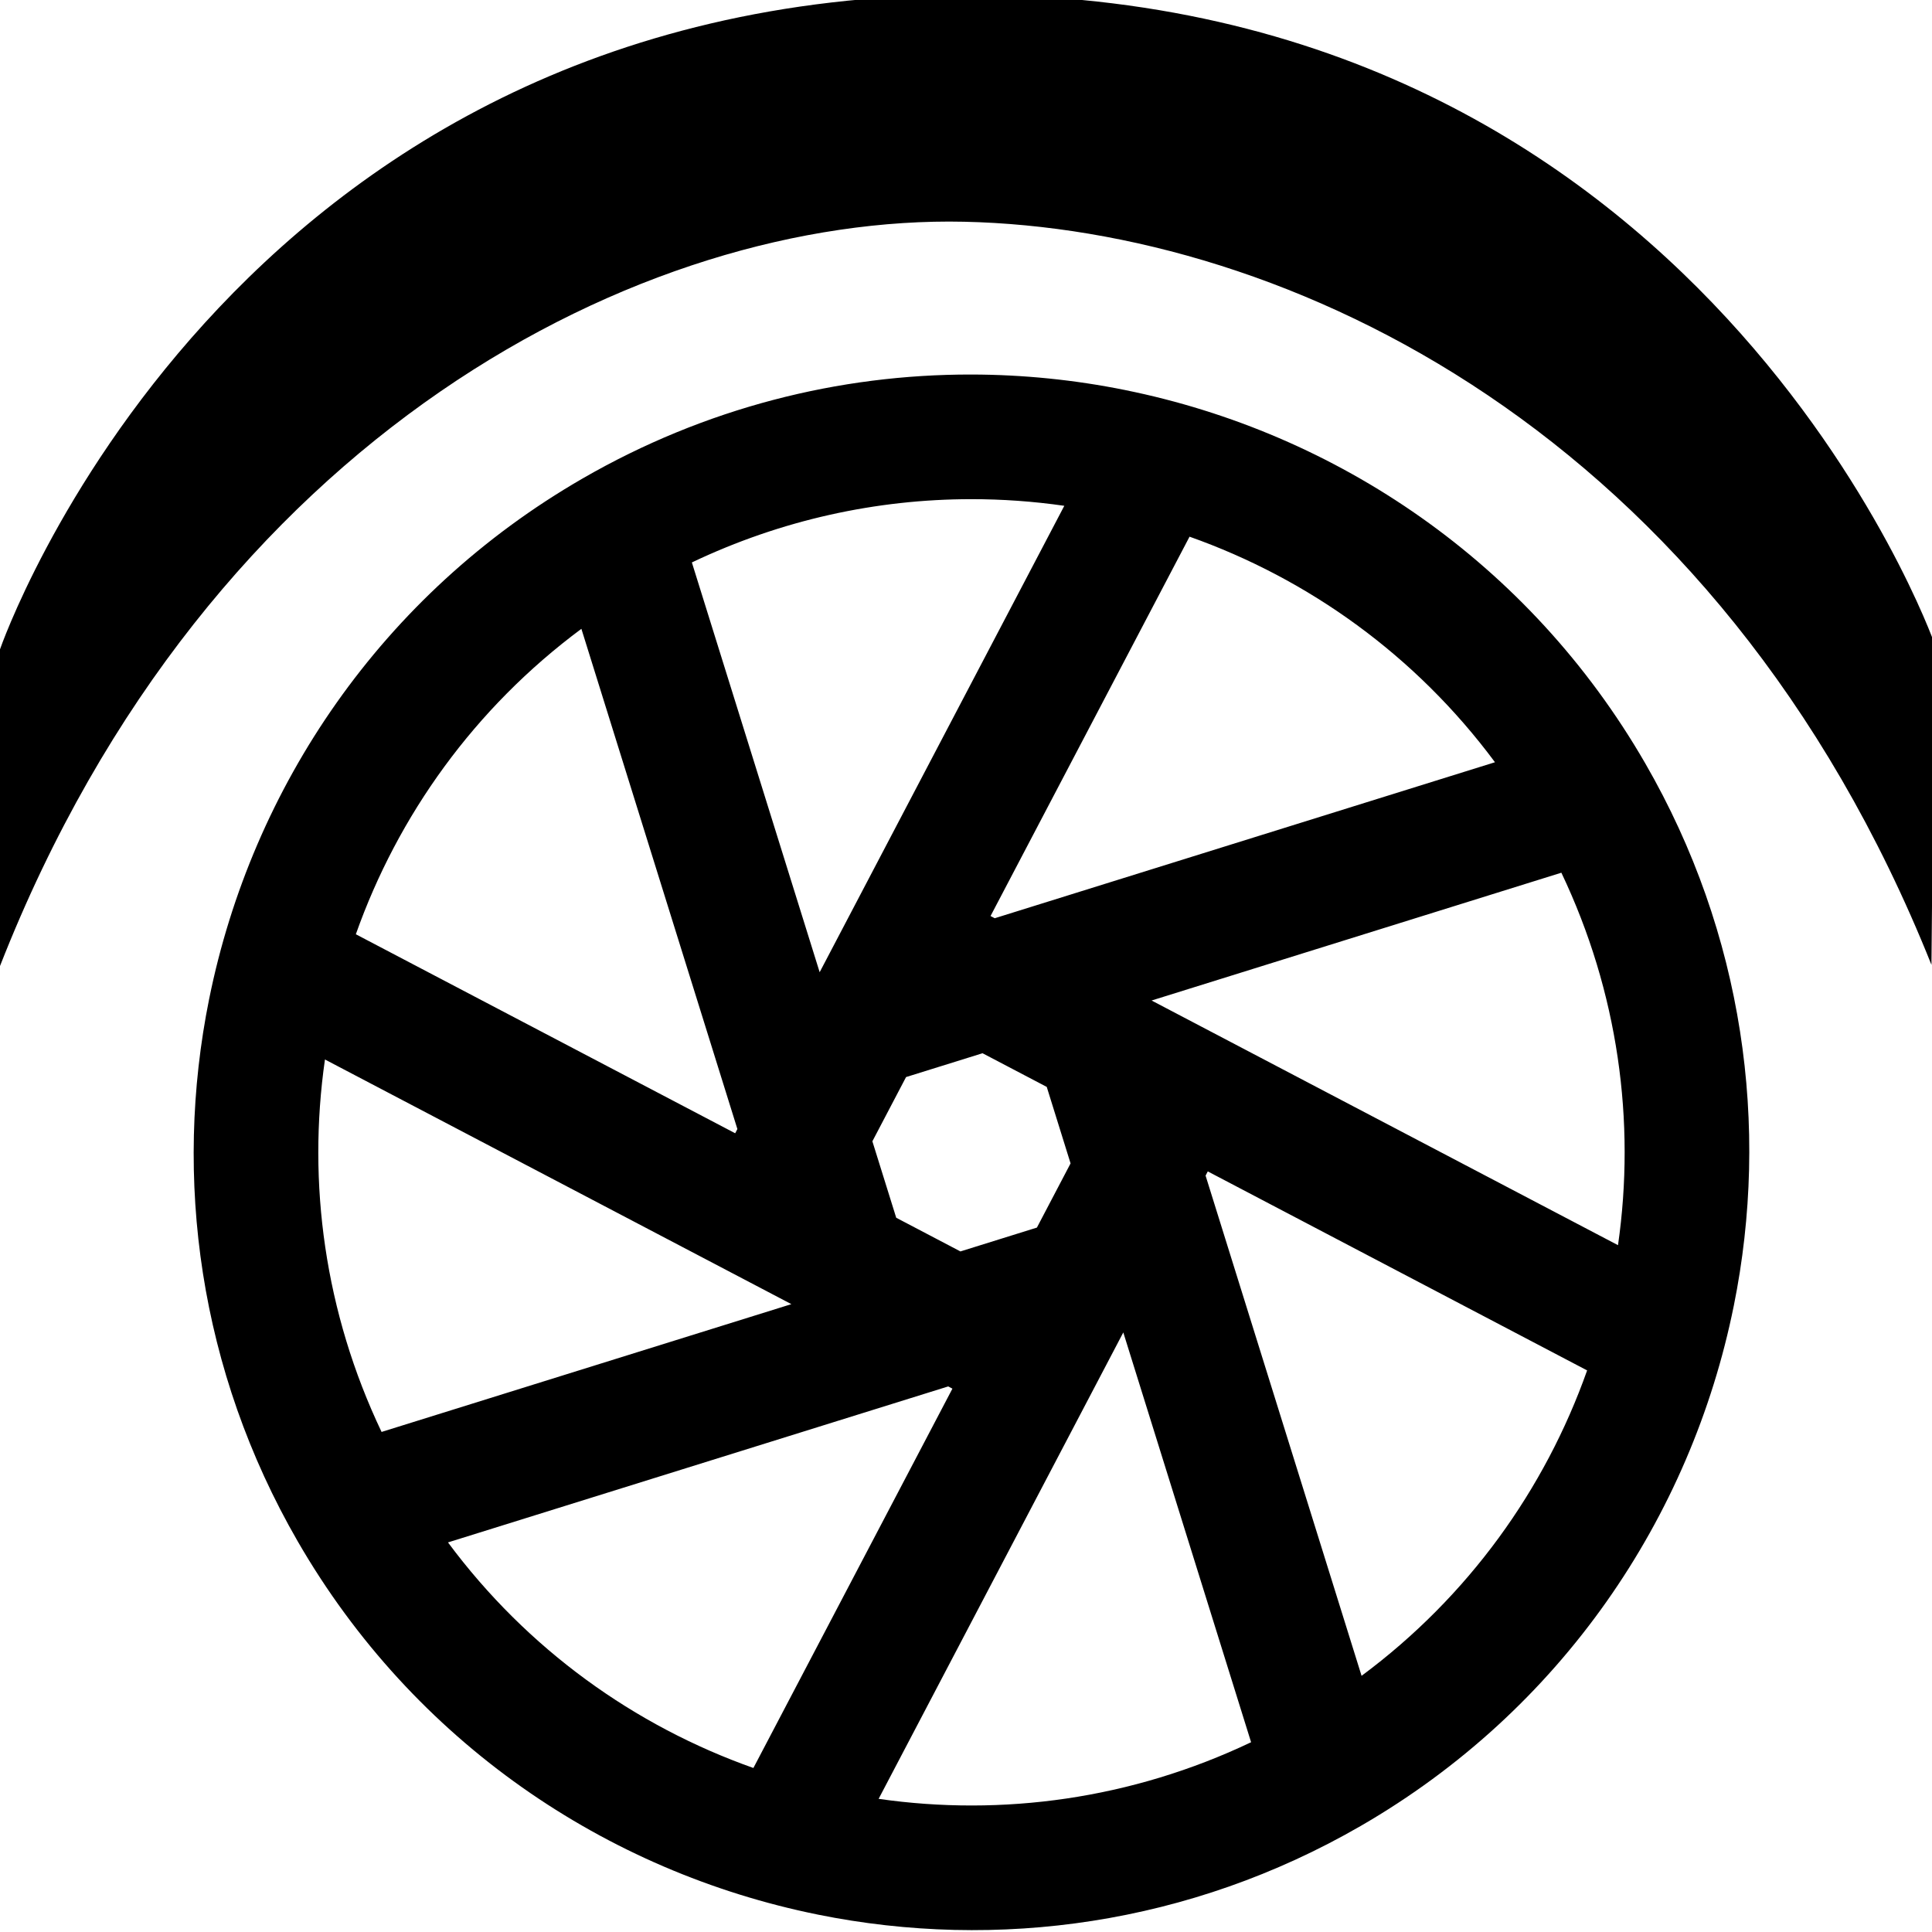 <?xml version="1.0" encoding="UTF-8" standalone="no"?>
<svg
   xmlns:dc="http://purl.org/dc/elements/1.1/"
   xmlns:cc="http://creativecommons.org/ns#"
   xmlns:rdf="http://www.w3.org/1999/02/22-rdf-syntax-ns#"
   xmlns:svg="http://www.w3.org/2000/svg"
   xmlns="http://www.w3.org/2000/svg"
   xmlns:sodipodi="http://sodipodi.sourceforge.net/DTD/sodipodi-0.dtd"
   xmlns:inkscape="http://www.inkscape.org/namespaces/inkscape"
   width="2520"
   height="2520"
   viewBox="0 0 26880 26880"
   id="svg3064"
   version="1.1"
   inkscape:version="0.48.3.1 r9886"
   sodipodi:docname="watermill.svg">
  <defs
     id="defs3070" />
  <sodipodi:namedview
     pagecolor="#ffffff"
     bordercolor="#666666"
     borderopacity="1"
     objecttolerance="6"
     gridtolerance="6"
     guidetolerance="6"
     inkscape:pageopacity="0"
     inkscape:pageshadow="2"
     inkscape:window-width="1600"
     inkscape:window-height="1147"
     id="namedview3068"
     showgrid="true"
     inkscape:snap-grids="false"
     inkscape:zoom="0.26"
     inkscape:cx="1346.4482"
     inkscape:cy="1203.1337"
     inkscape:window-x="0"
     inkscape:window-y="0"
     inkscape:window-maximized="1"
     inkscape:current-layer="svg3064"
     showguides="true"
     inkscape:guide-bbox="true"
     inkscape:snap-to-guides="false"
     inkscape:object-paths="true">
    <inkscape:grid
       type="xygrid"
       id="grid3074"
       empspacing="2"
       visible="true"
       enabled="true"
       snapvisiblegridlinesonly="true"
       dotted="false"
       spacingx="315px"
       spacingy="315px"
       color="#00009b"
       opacity="0.137"
       empcolor="#00009b"
       empopacity="0.294" />
    <inkscape:grid
       type="xygrid"
       id="grid5379"
       empspacing="3"
       visible="true"
       enabled="true"
       snapvisiblegridlinesonly="true"
       color="#9b0000"
       opacity="0.118"
       empcolor="#9b0000"
       empopacity="0.392"
       spacingx="280px"
       spacingy="280px" />
    <inkscape:grid
       type="xygrid"
       id="grid5381"
       empspacing="2"
       visible="true"
       enabled="true"
       snapvisiblegridlinesonly="true"
       spacingx="252px"
       spacingy="252px"
       empcolor="#009b00"
       empopacity="0.235"
       color="#009b00"
       opacity="0.098" />
    <inkscape:grid
       type="xygrid"
       id="grid5383"
       empspacing="2"
       visible="true"
       enabled="true"
       snapvisiblegridlinesonly="true"
       spacingx="180px"
       spacingy="180px"
       color="#009b9b"
       opacity="0.078"
       empcolor="#009b9b"
       empopacity="0.157" />
    <inkscape:grid
       type="xygrid"
       id="grid3019"
       empspacing="5"
       visible="true"
       enabled="true"
       snapvisiblegridlinesonly="true"
       color="#9b0000"
       opacity="0.098"
       empcolor="#0000ff"
       empopacity="0"
       dotted="true"
       spacingx="140px"
       spacingy="140px" />
    <inkscape:grid
       type="xygrid"
       id="grid3013"
       empspacing="5"
       visible="true"
       enabled="false"
       snapvisiblegridlinesonly="true"
       spacingx="210px"
       spacingy="210px"
       color="#ff00ff"
       opacity="0.294" />
  </sodipodi:namedview>
  <path
     style="font-size:medium;font-style:normal;font-variant:normal;font-weight:normal;font-stretch:normal;text-indent:0;text-align:start;text-decoration:none;line-height:normal;letter-spacing:normal;word-spacing:normal;text-transform:none;direction:ltr;block-progression:tb;writing-mode:lr-tb;text-anchor:start;baseline-shift:baseline;color:#000000;fill:#000000;fill-opacity:1;stroke:none;stroke-width:220.566;marker:none;visibility:visible;display:inline;overflow:visible;enable-background:accumulate;font-family:Sans;-inkscape-font-specification:Sans"
     d="M 1257.688 -6.938 C 292.901 -3.551 0 846.938 0 846.938 L 0 1260 C 272.308 565.385 839.995 279.988 1257.688 289.219 C 1675.38 298.45 2239.988 560.007 2519.219 1258.469 L 2523.062 839.219 C 2523.062 839.219 2222.474 -10.324 1257.688 -6.938 z M 1266.938 488.5 C 1094.398 488.228 919.563 531.901 759.719 624.188 C 497.689 775.47 328.666 1026.877 272.906 1302.469 L 272.781 1302.656 L 272.844 1302.688 C 225.576 1536.602 259.914 1787.983 388.312 2010.375 C 539.595 2272.404 790.971 2441.428 1066.562 2497.188 L 1066.781 2497.312 L 1066.812 2497.25 C 1300.727 2544.517 1552.076 2510.18 1774.469 2381.781 C 2036.498 2230.499 2205.553 1979.123 2261.312 1703.531 L 2261.406 1703.312 L 2261.375 1703.281 C 2308.642 1469.366 2274.305 1218.017 2145.906 995.625 C 1994.623 733.596 1743.216 564.541 1467.625 508.781 L 1467.438 508.688 L 1467.406 508.719 C 1401.618 495.425 1334.453 488.606 1266.938 488.5 z M 1266.281 651.062 C 1307.187 651.023 1347.927 653.93 1388.188 659.719 L 1069.094 1268.062 L 902.406 733.594 C 1019.394 677.915 1143.563 651.181 1266.281 651.062 z M 1551.531 700 C 1706.574 754.894 1846.466 854.819 1949.906 994.188 L 1297.438 1197.656 L 1291.969 1194.781 L 1551.531 700 z M 758.312 820.188 L 961.781 1472.625 L 958.906 1478.125 L 464.125 1218.562 C 519.019 1063.52 618.944 923.628 758.312 820.188 z M 2036.5 1138.281 C 2110.739 1294.264 2133.532 1463.05 2110.375 1624.094 L 1502.031 1304.969 L 2036.5 1138.281 z M 1281.5 1373.75 L 1282.969 1374.5 L 1365.281 1417.656 L 1367.375 1424.406 L 1396.344 1517.406 L 1395.594 1518.875 L 1352.438 1601.156 L 1345.688 1603.25 L 1252.688 1632.25 L 1251.219 1631.469 L 1168.938 1588.312 L 1166.844 1581.562 L 1137.844 1488.594 L 1138.625 1487.125 L 1181.781 1404.812 L 1188.531 1402.719 L 1281.5 1373.75 z M 423.844 1381.906 L 1032.188 1701 L 497.688 1867.688 C 423.449 1711.705 400.687 1542.95 423.844 1381.906 z M 1575.312 1527.875 L 2070.094 1787.438 C 2015.2 1942.48 1915.275 2082.341 1775.906 2185.781 L 1572.438 1533.344 L 1575.312 1527.875 z M 1465.125 1737.906 L 1631.812 2272.406 C 1475.83 2346.645 1307.044 2369.407 1146 2346.25 L 1465.125 1737.906 z M 1236.781 1808.312 L 1242.25 1811.219 L 982.656 2306 C 827.614 2251.106 687.753 2151.15 584.312 2011.781 L 1236.781 1808.312 z "
     transform="scale(10.667,10.667)"
     id="path5450" />
</svg>
